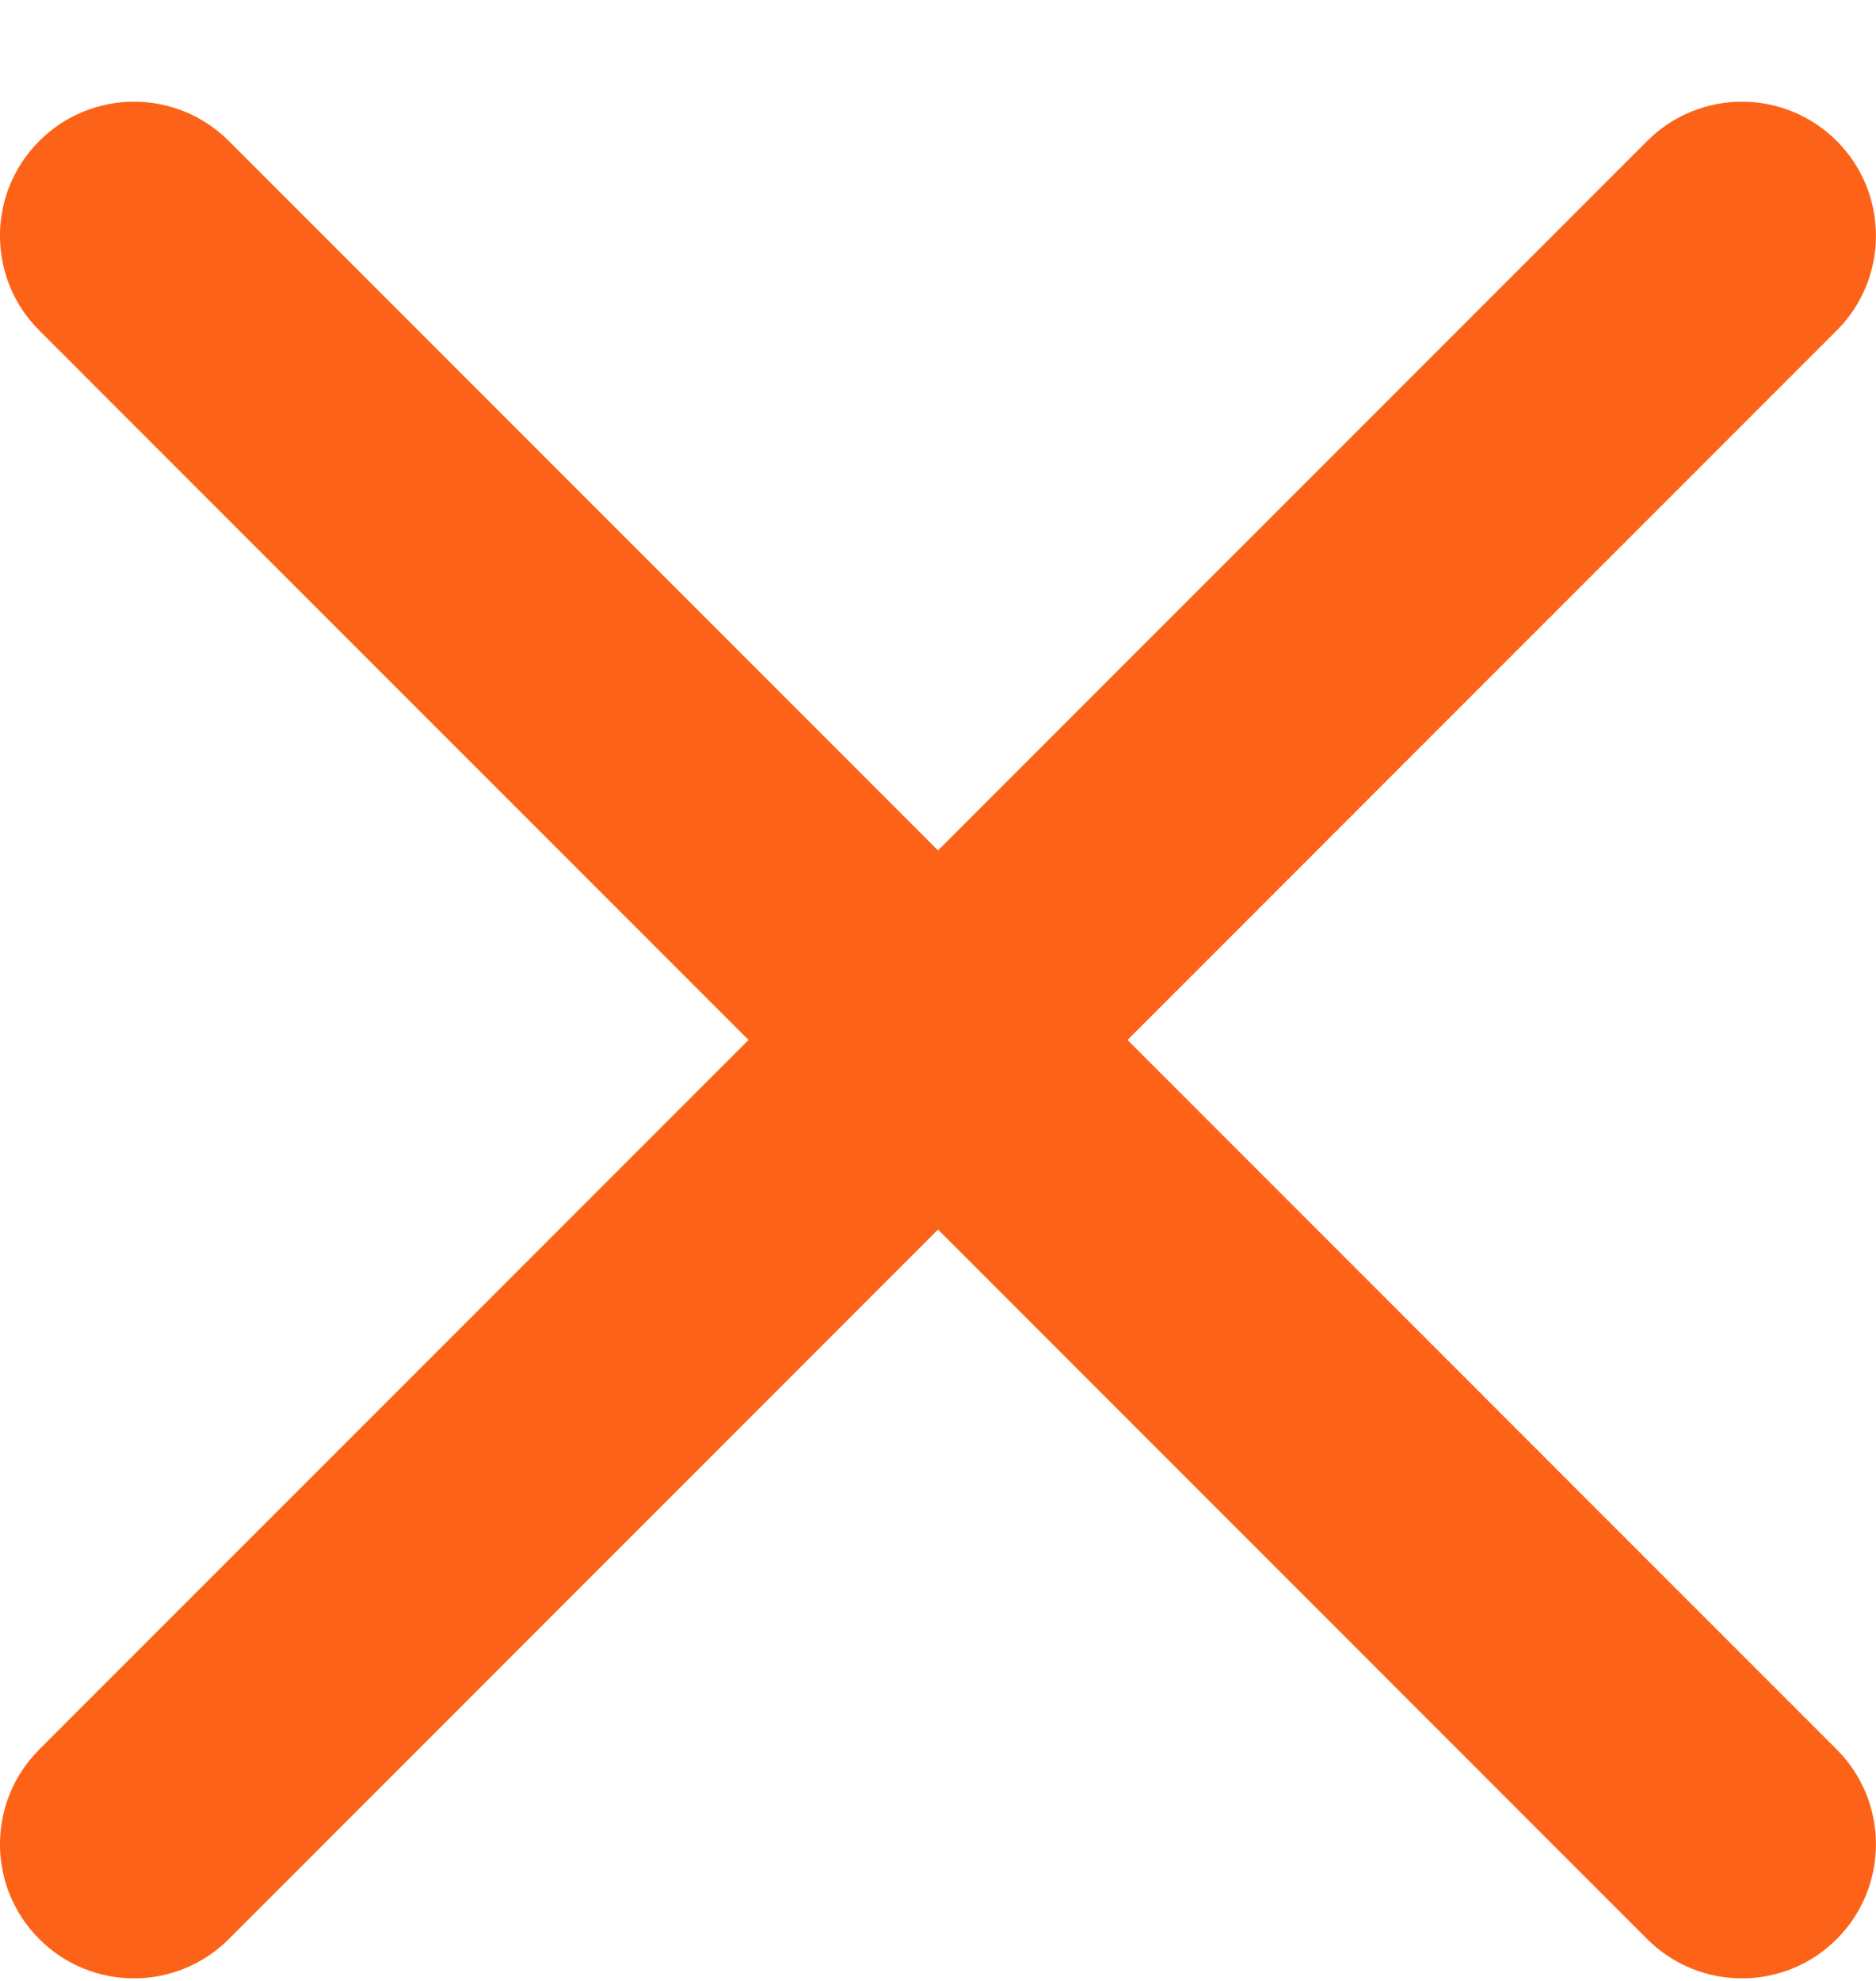 <svg width="18" height="19" viewBox="0 0 18 19" fill="none" xmlns="http://www.w3.org/2000/svg">
<g id="close">
<path id="Vector (Stroke)" fill-rule="evenodd" clip-rule="evenodd" d="M0.377 1.352C0.879 0.85 1.693 0.85 2.195 1.352L9 8.157L15.805 1.352C16.307 0.85 17.121 0.85 17.623 1.352C18.125 1.854 18.125 2.668 17.623 3.17L10.818 9.975L17.623 16.78C18.125 17.282 18.125 18.096 17.623 18.599C17.121 19.101 16.307 19.101 15.805 18.599L9 11.793L2.195 18.599C1.693 19.101 0.879 19.101 0.377 18.599C-0.126 18.096 -0.126 17.282 0.377 16.78L7.182 9.975L0.377 3.17C-0.126 2.668 -0.126 1.854 0.377 1.352Z" fill="#FD6318"/>
</g>
</svg>

